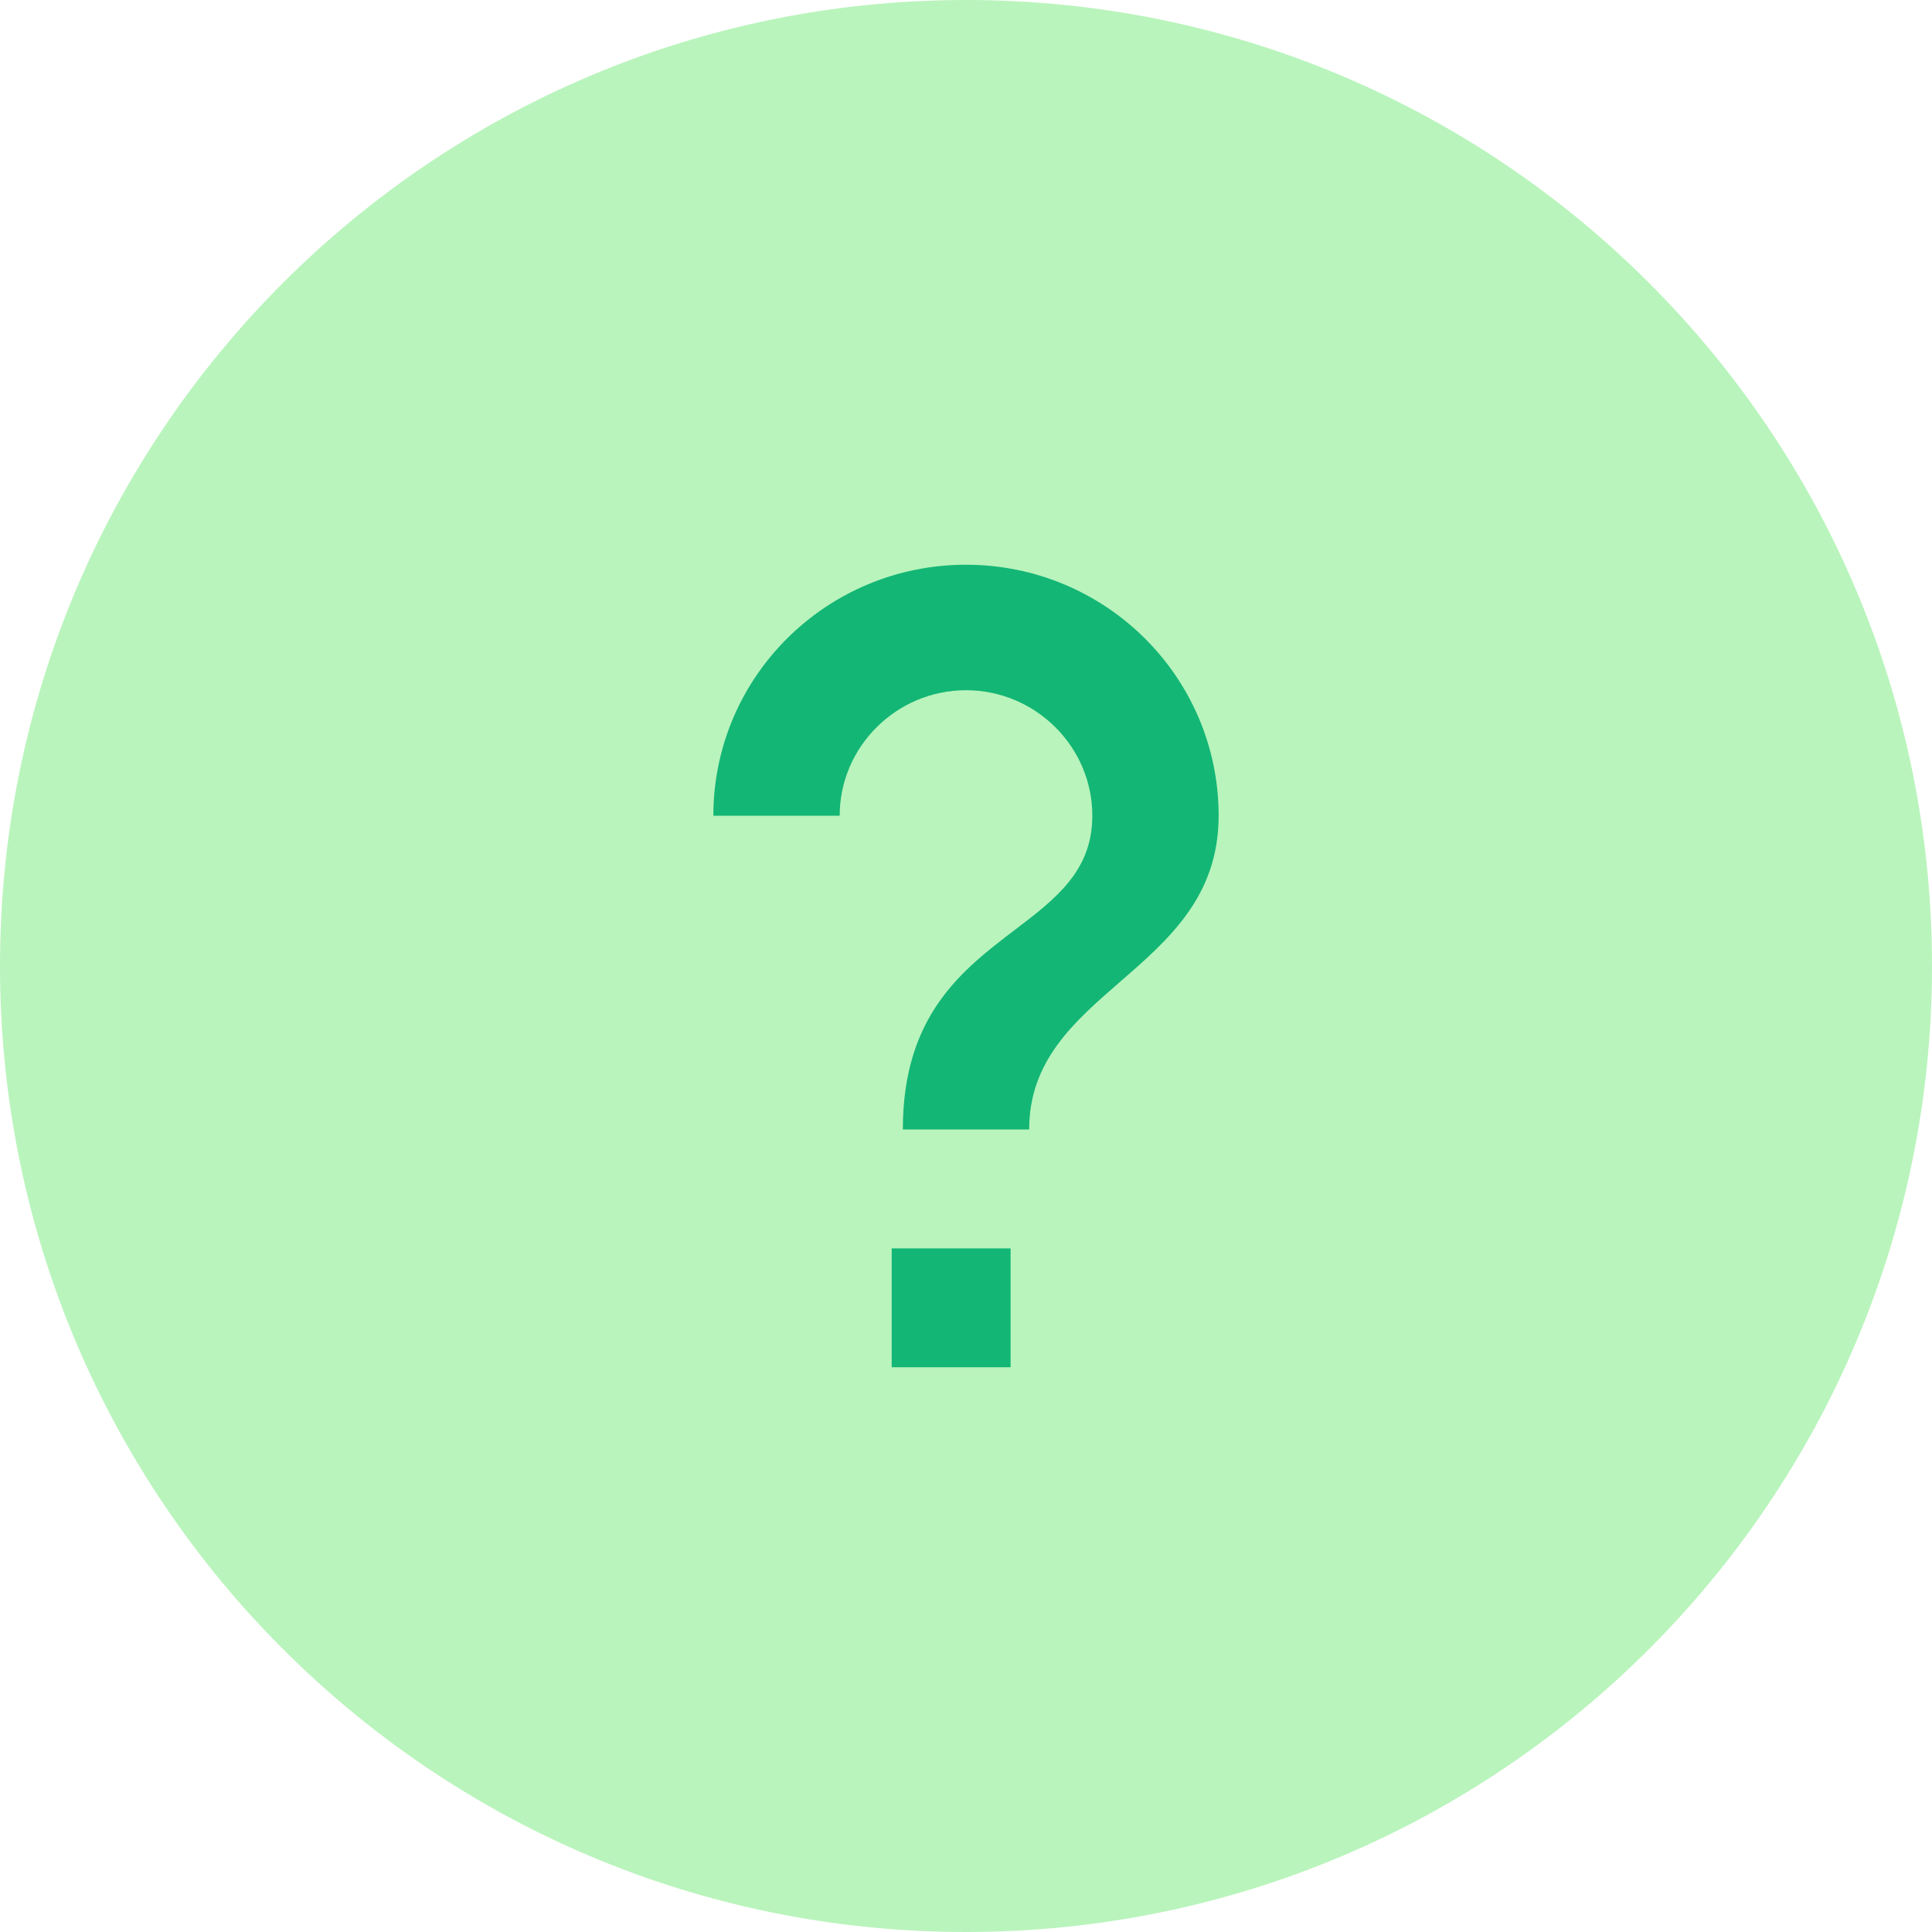 <svg width="65" height="65" viewBox="0 0 65 65" fill="none" xmlns="http://www.w3.org/2000/svg">
<path fill-rule="evenodd" clip-rule="evenodd" d="M32.5 65C50.449 65 65 50.449 65 32.5C65 14.551 50.449 0 32.5 0C14.551 0 0 14.551 0 32.5C0 50.449 14.551 65 32.5 65Z" fill="#B9F4BC"/>
<path fill-rule="evenodd" clip-rule="evenodd" d="M34.137 31.29C32.377 32.631 30.375 34.155 30.375 38H34.625C34.625 35.688 36.136 34.376 37.687 33.029C39.321 31.61 41 30.153 41 27.444C41 22.779 37.196 19 32.5 19C27.804 19 24 22.779 24 27.444H28.25C28.25 25.122 30.163 23.222 32.5 23.222C34.837 23.222 36.75 25.122 36.75 27.444C36.75 29.301 35.518 30.239 34.137 31.29ZM30 46H34V42H30V46Z" fill="#13B675"/>
</svg>
